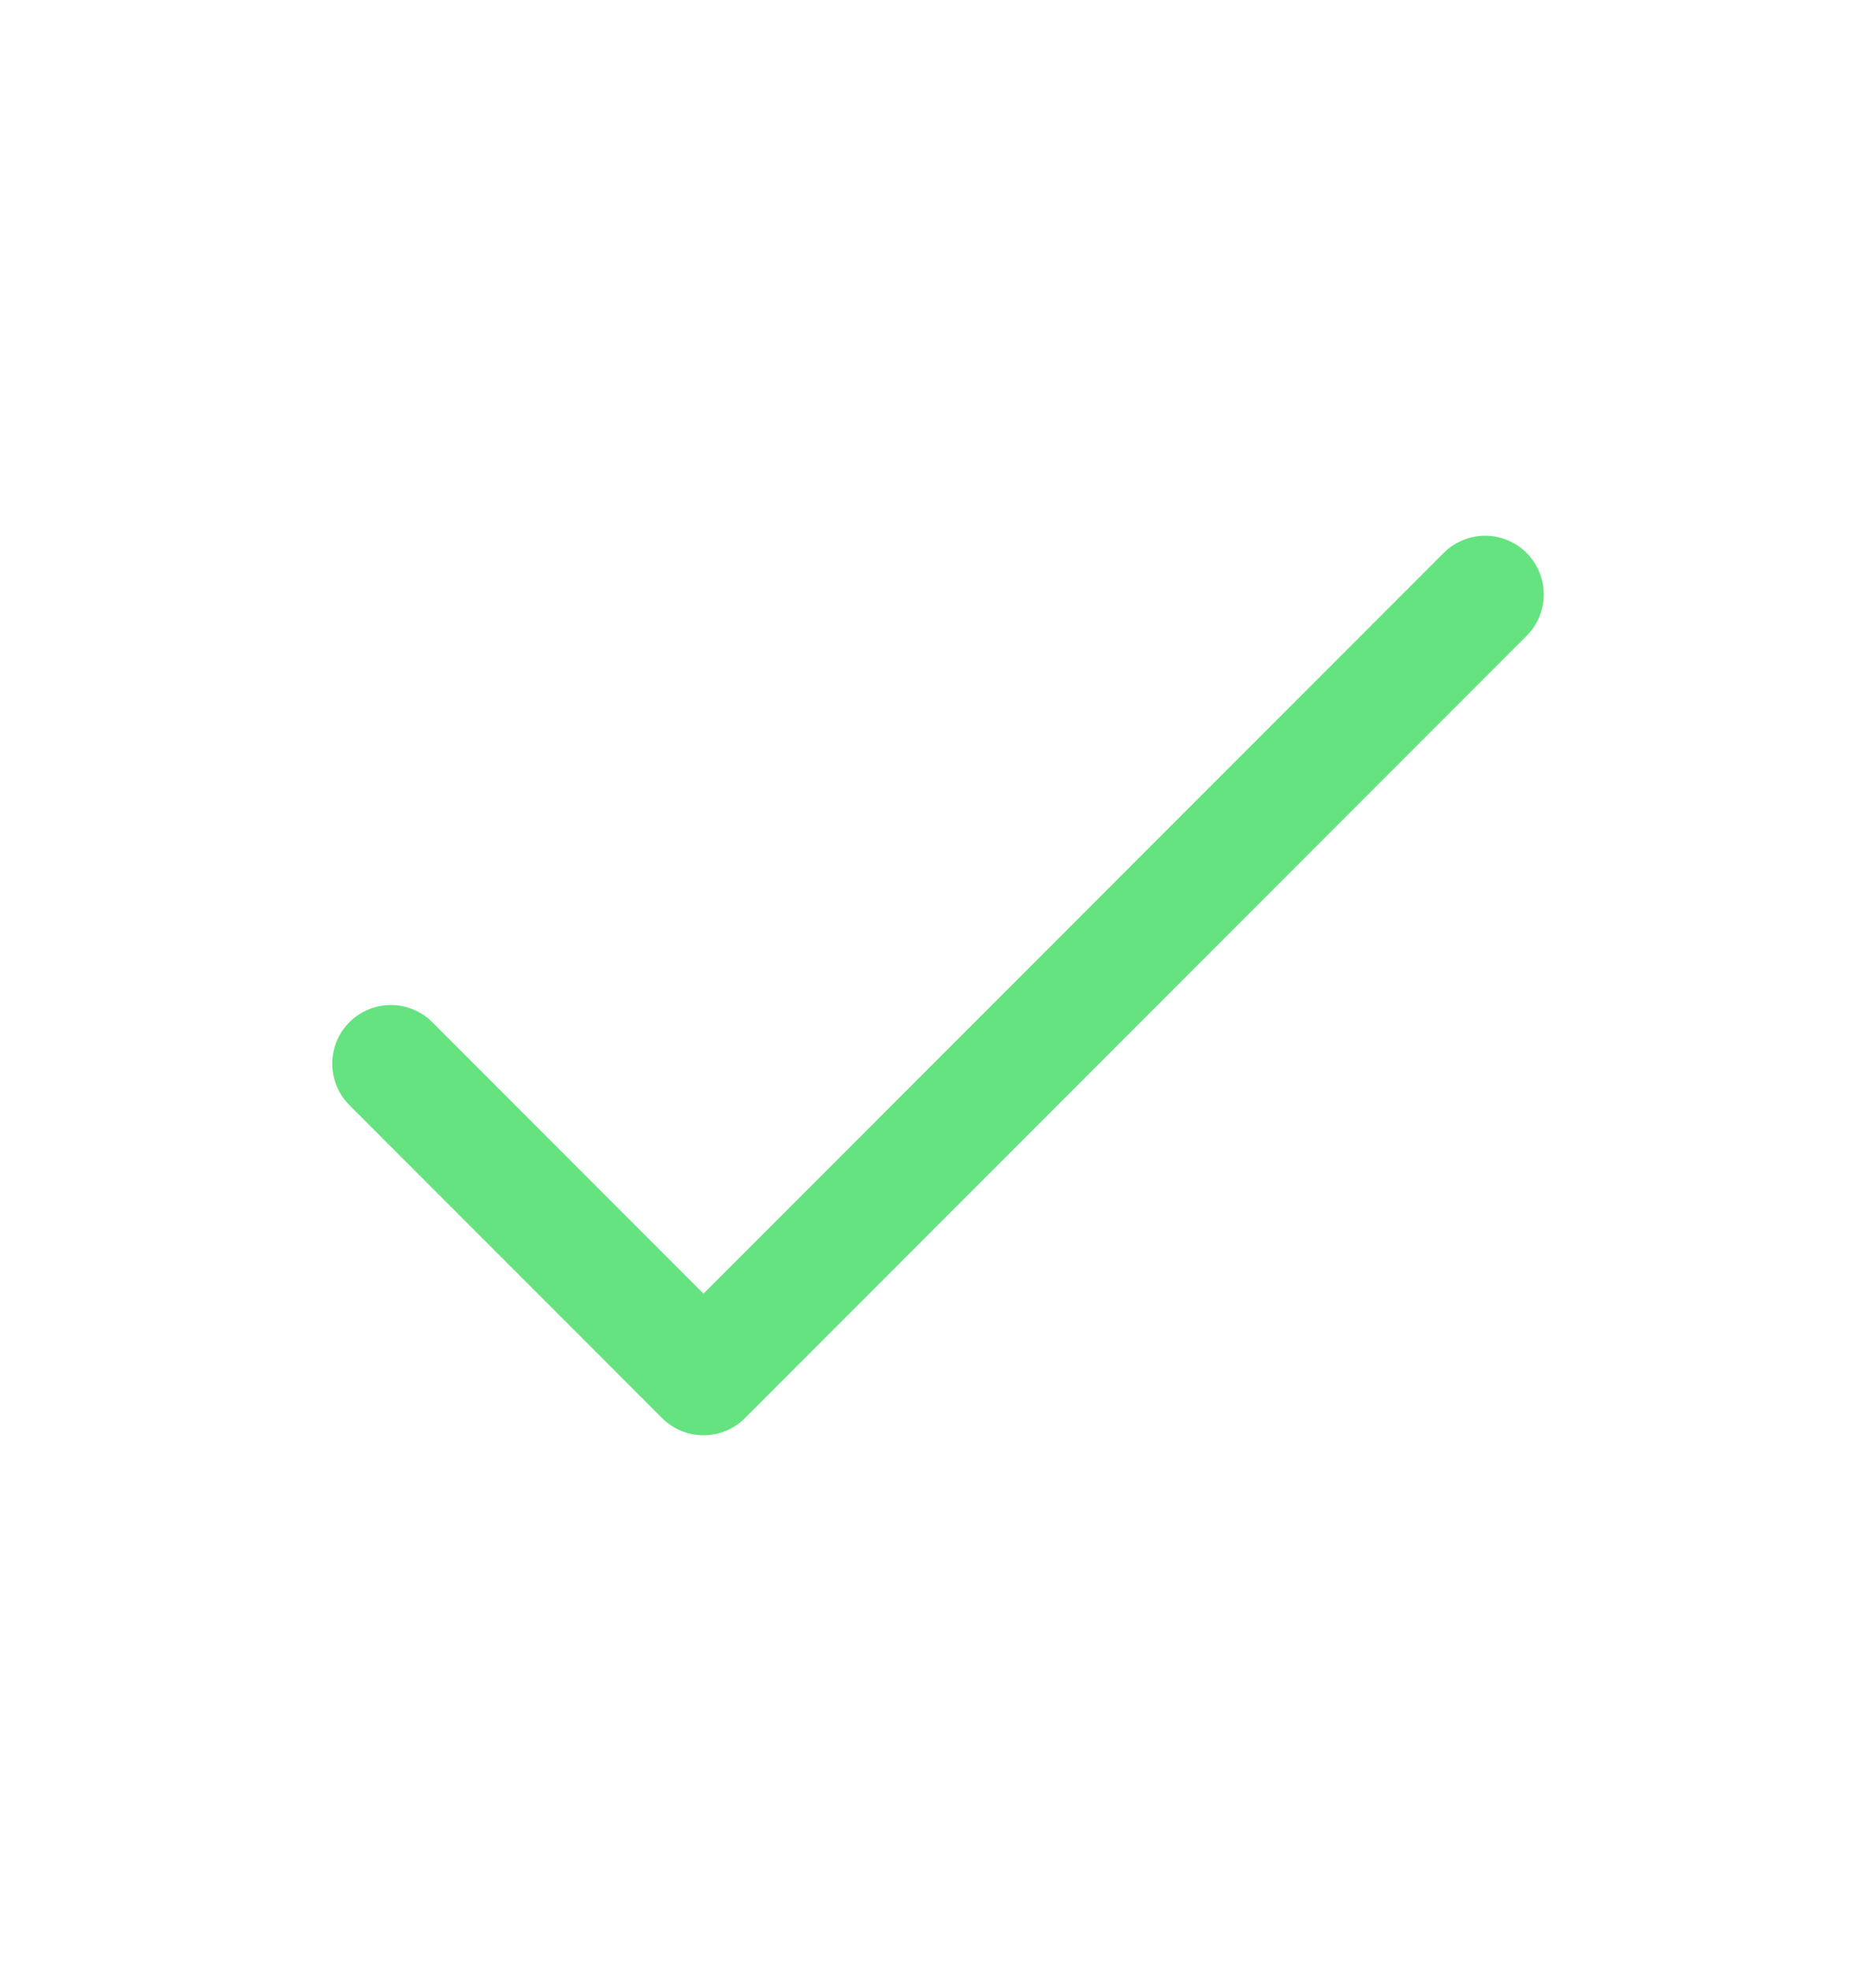 <svg width="20" height="21" viewBox="0 0 20 21" fill="none" xmlns="http://www.w3.org/2000/svg">
<path d="M4.167 11.333L7.5 14.667L15.833 6.333" stroke="#65E380" stroke-width="1.25" stroke-linecap="round" stroke-linejoin="round"/>
</svg>
